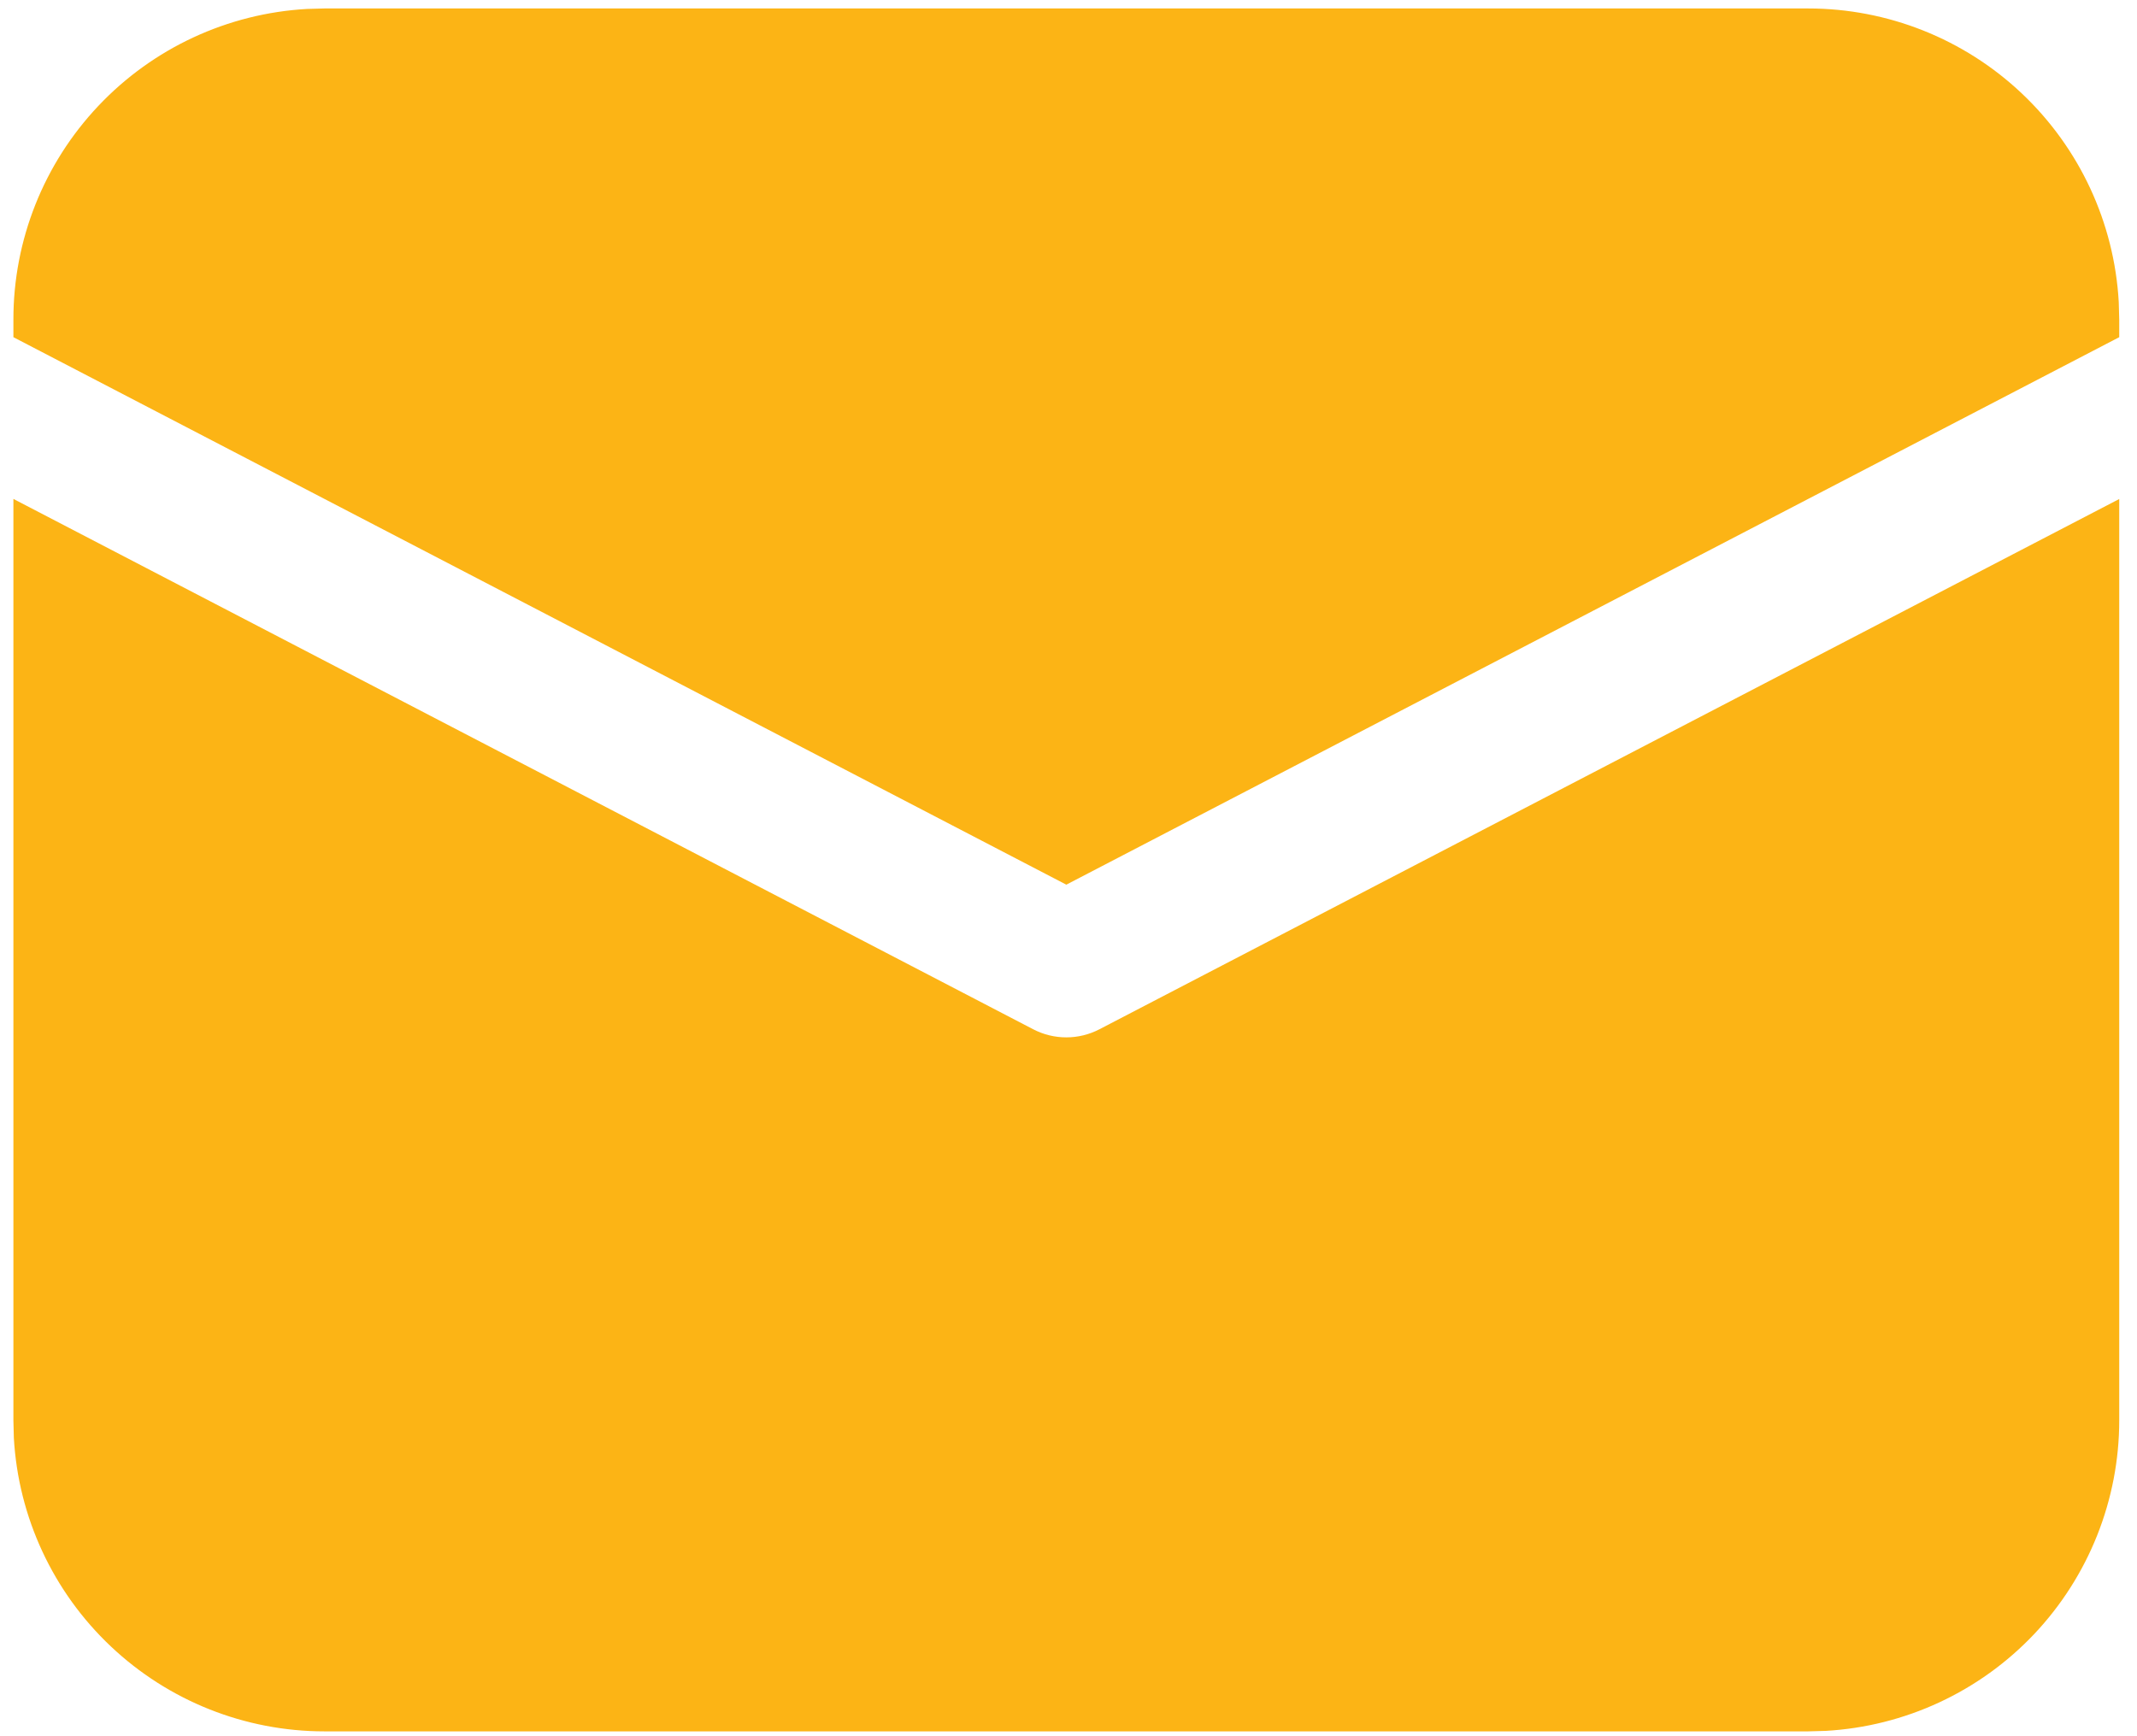 <svg width="48" height="39" viewBox="0 0 48 39" fill="none" xmlns="http://www.w3.org/2000/svg">
<path d="M0.301 11.207L23.207 23.12C23.437 23.24 23.692 23.302 23.951 23.302C24.21 23.302 24.465 23.24 24.695 23.12L47.601 11.209V31.903C47.601 33.688 46.918 35.405 45.693 36.703C44.467 38 42.791 38.779 41.009 38.88L40.614 38.891H7.288C5.503 38.891 3.786 38.208 2.489 36.982C1.191 35.757 0.412 34.081 0.311 32.299L0.301 31.903V11.207ZM7.288 0.19H40.614C42.398 0.19 44.116 0.873 45.413 2.099C46.71 3.325 47.489 5 47.59 6.782L47.601 7.178V7.574L23.951 19.872L0.301 7.574V7.178C0.3 5.393 0.983 3.676 2.209 2.379C3.435 1.081 5.111 0.302 6.893 0.201L7.288 0.19H40.614H7.288Z" fill="#FCB415"/>
</svg>
